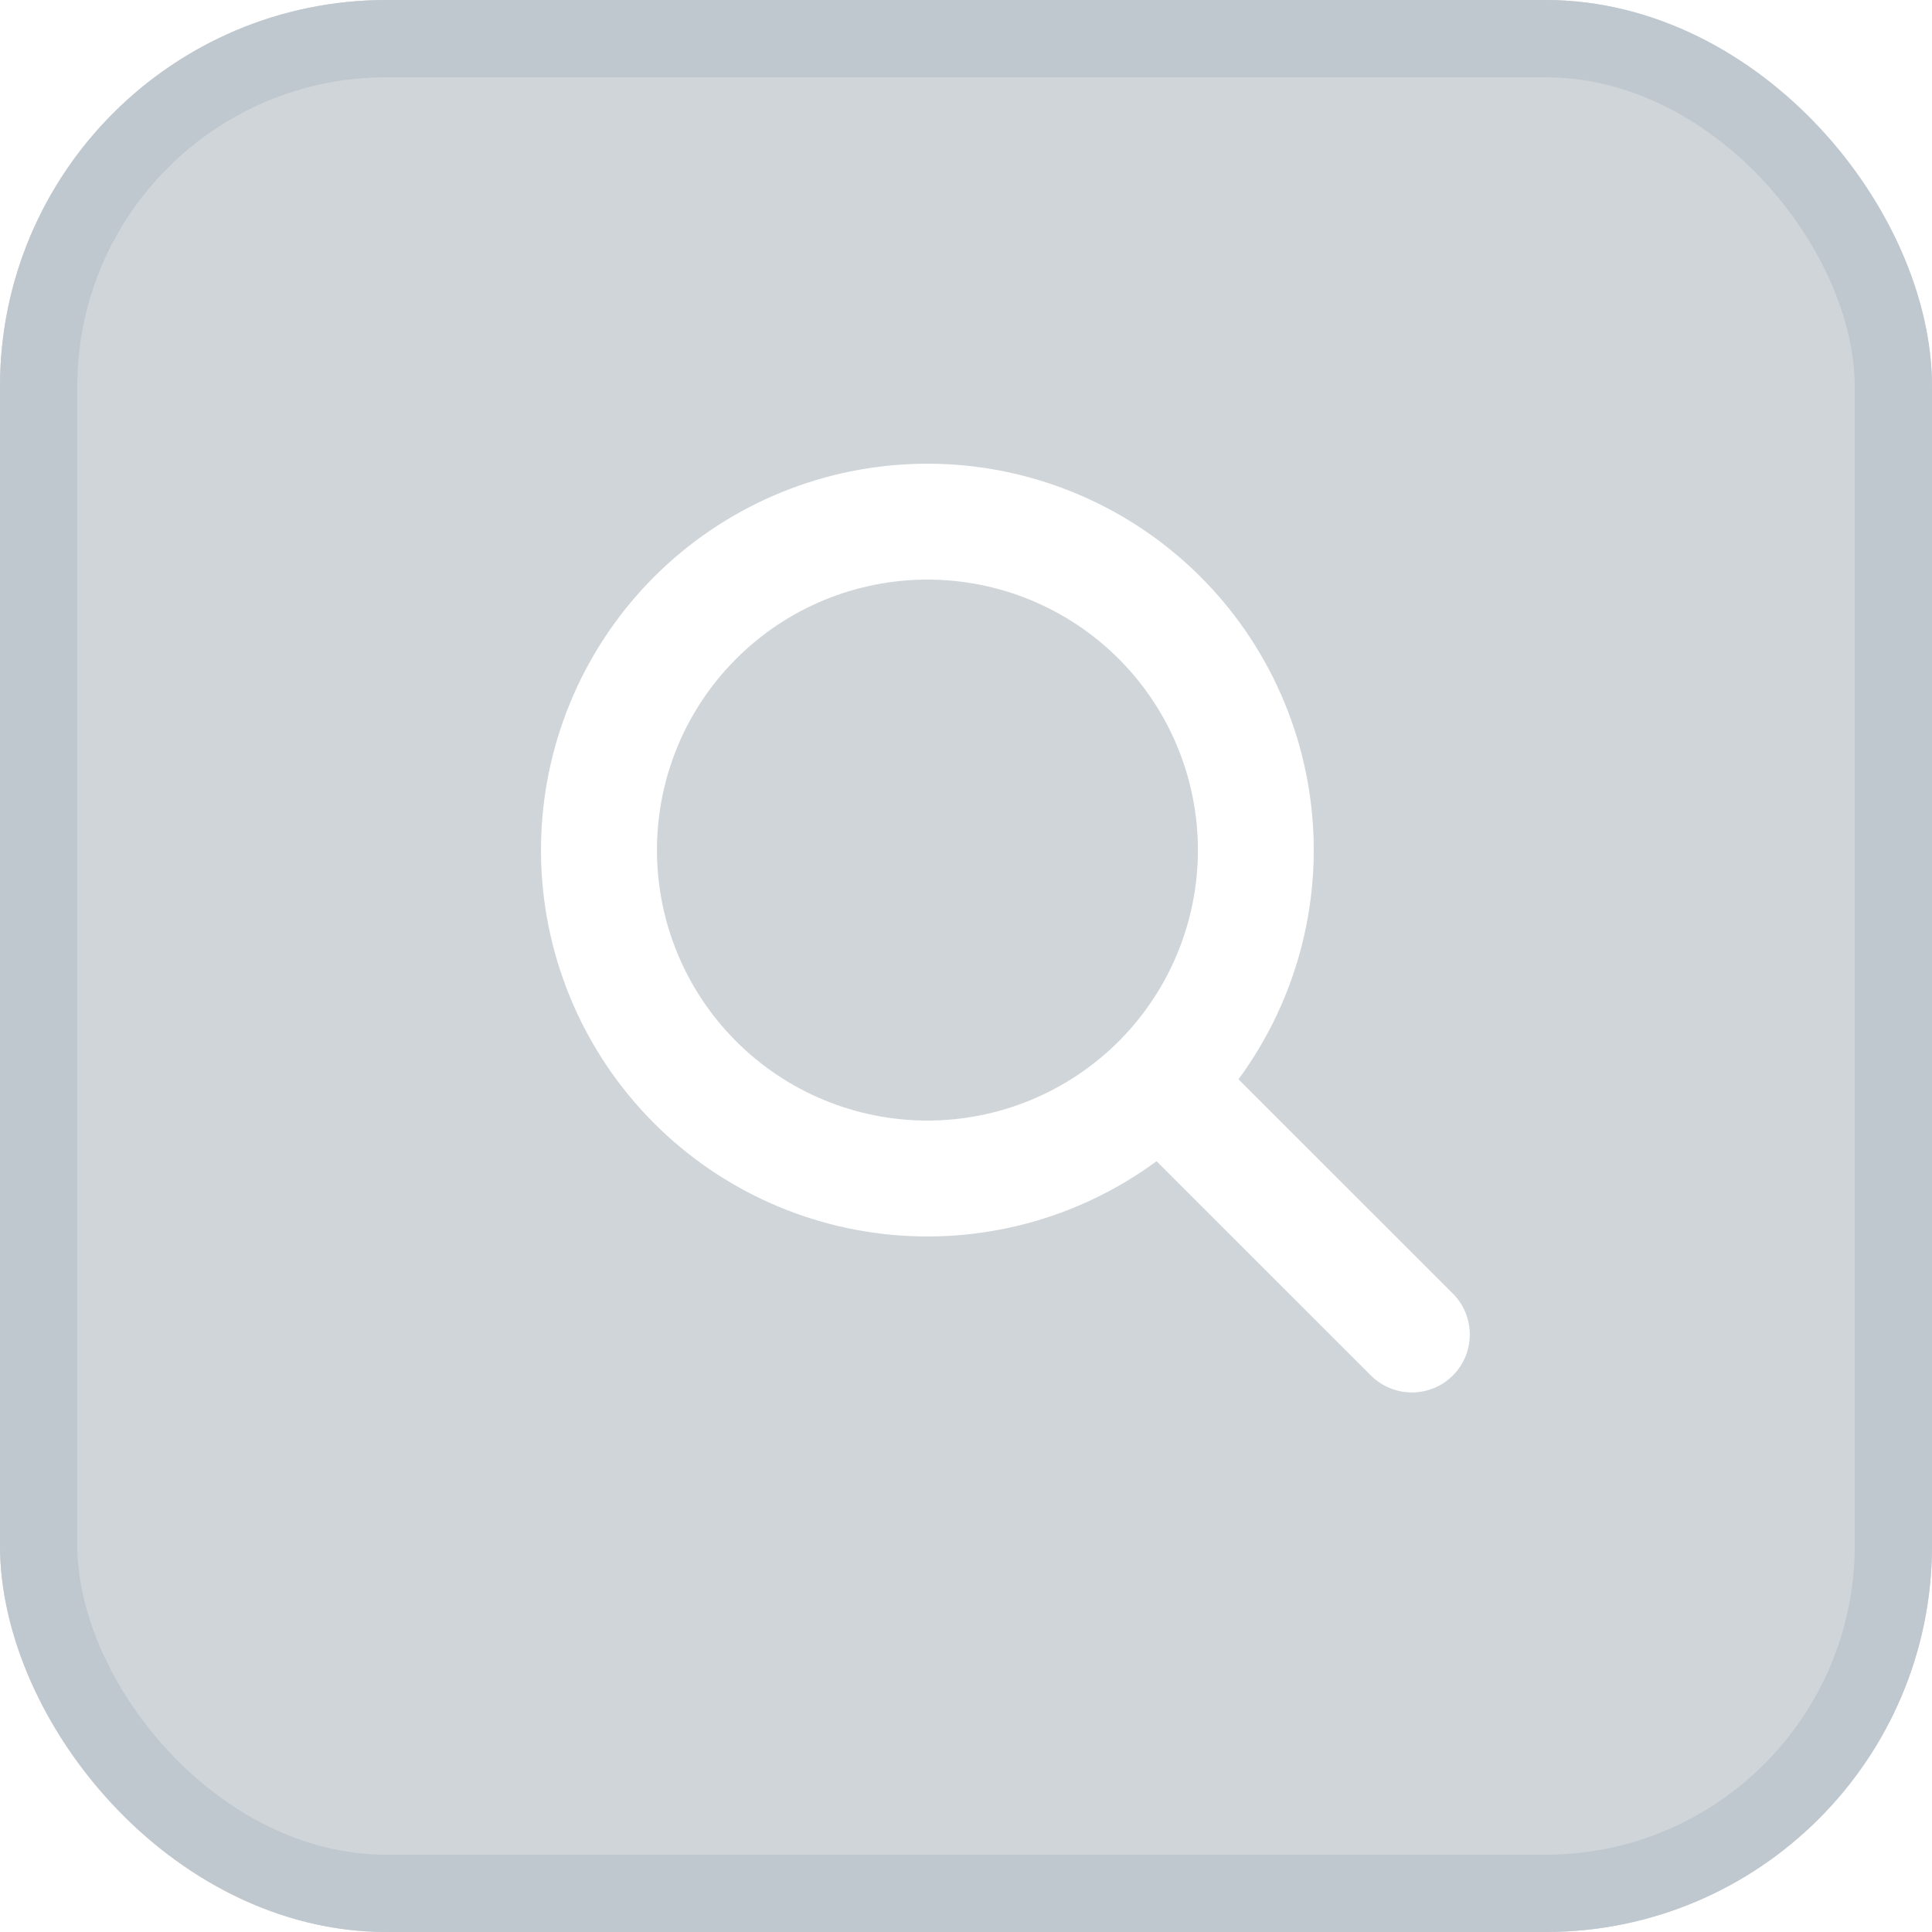 <svg width="25" height="25" viewBox="0 0 25 25" fill="none" xmlns="http://www.w3.org/2000/svg">
<g filter="url(#filter0_b_207_176)">
<rect width="25" height="25" rx="5" fill="#D0D5D9"/>
<rect x="0.5" y="0.5" width="24" height="24" rx="4.5" stroke="#BFC8CF"/>
</g>
<path fill-rule="evenodd" clip-rule="evenodd" d="M14.966 15.026C13.95 15.774 12.69 16.11 11.437 15.968C10.184 15.826 9.031 15.216 8.209 14.26C7.387 13.304 6.956 12.072 7.004 10.812C7.051 9.552 7.573 8.356 8.464 7.464C9.356 6.573 10.552 6.051 11.812 6.004C13.072 5.956 14.304 6.387 15.26 7.209C16.216 8.031 16.826 9.184 16.968 10.437C17.11 11.69 16.773 12.95 16.026 13.966L18.781 16.72C18.854 16.788 18.913 16.871 18.954 16.963C18.995 17.055 19.017 17.154 19.019 17.255C19.021 17.356 19.002 17.456 18.965 17.549C18.927 17.643 18.871 17.727 18.8 17.799C18.728 17.87 18.644 17.926 18.55 17.964C18.457 18.001 18.357 18.02 18.256 18.018C18.155 18.016 18.056 17.994 17.964 17.953C17.872 17.912 17.789 17.853 17.721 17.78L14.966 15.026ZM15.501 11C15.501 11.928 15.132 12.818 14.476 13.475C13.819 14.131 12.929 14.5 12.001 14.5C11.072 14.5 10.182 14.131 9.526 13.475C8.869 12.818 8.501 11.928 8.501 11C8.501 10.071 8.869 9.181 9.526 8.525C10.182 7.868 11.072 7.5 12.001 7.5C12.929 7.5 13.819 7.868 14.476 8.525C15.132 9.181 15.501 10.071 15.501 11Z" fill="white"/>
<defs>
<filter id="filter0_b_207_176" x="-4" y="-4" width="33" height="33" filterUnits="userSpaceOnUse" color-interpolation-filters="sRGB">
<feFlood flood-opacity="0" result="BackgroundImageFix"/>
<feGaussianBlur in="BackgroundImageFix" stdDeviation="2"/>
<feComposite in2="SourceAlpha" operator="in" result="effect1_backgroundBlur_207_176"/>
<feBlend mode="normal" in="SourceGraphic" in2="effect1_backgroundBlur_207_176" result="shape"/>
</filter>
</defs>
</svg>
